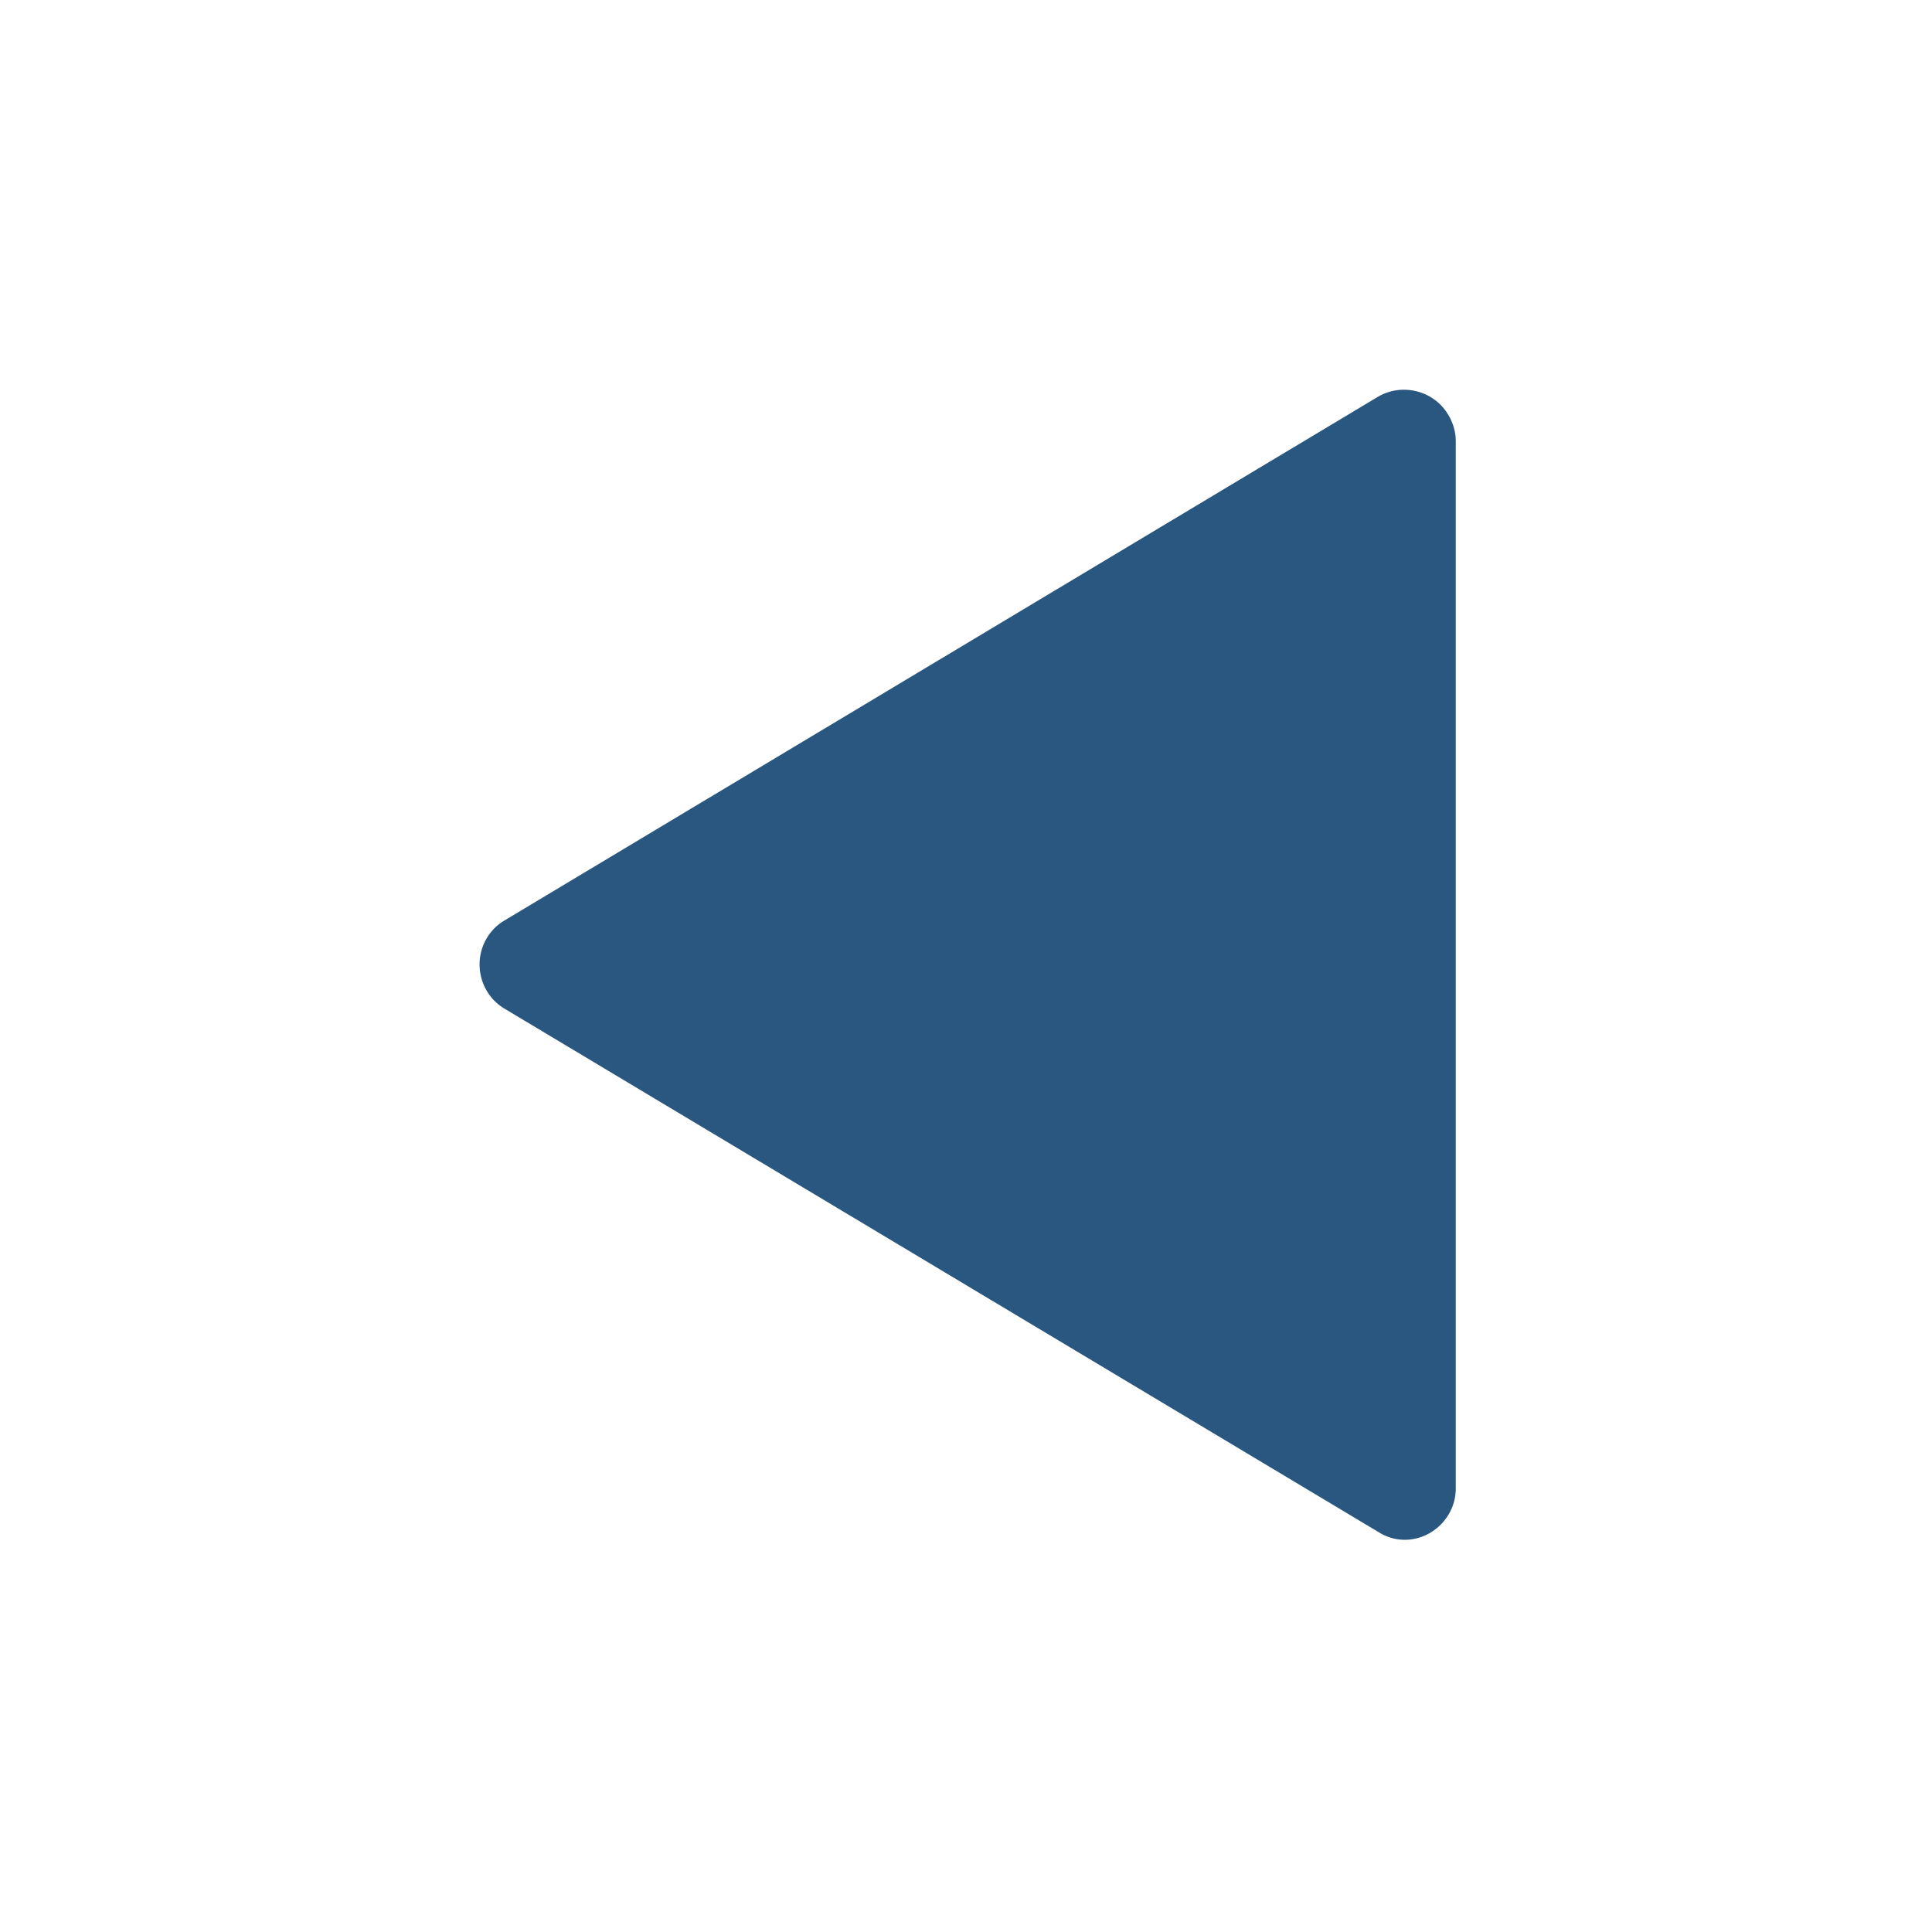 <?xml version="1.0" encoding="utf-8"?>
<!-- Generator: Adobe Illustrator 26.1.0, SVG Export Plug-In . SVG Version: 6.00 Build 0)  -->
<svg version="1.1" id="Layer_1" xmlns="http://www.w3.org/2000/svg" xmlns:xlink="http://www.w3.org/1999/xlink" x="0px" y="0px"
	 viewBox="0 0 200 200" style="enable-background:new 0 0 200 200;" xml:space="preserve">
<style type="text/css">
	.st0{fill:#2A577F;}
</style>
<path id="Polygon_2" class="st0" d="M52.2,104.4c-2.5-1.5-3.3-4.8-1.8-7.3c0.4-0.7,1.1-1.4,1.8-1.8l90.4-54.2
	c2.5-1.5,5.8-0.7,7.3,1.8c0.5,0.8,0.8,1.8,0.8,2.7v108.5c0,2.9-2.4,5.3-5.3,5.3c-1,0-1.9-0.3-2.7-0.8L52.2,104.4z"/>
</svg>
